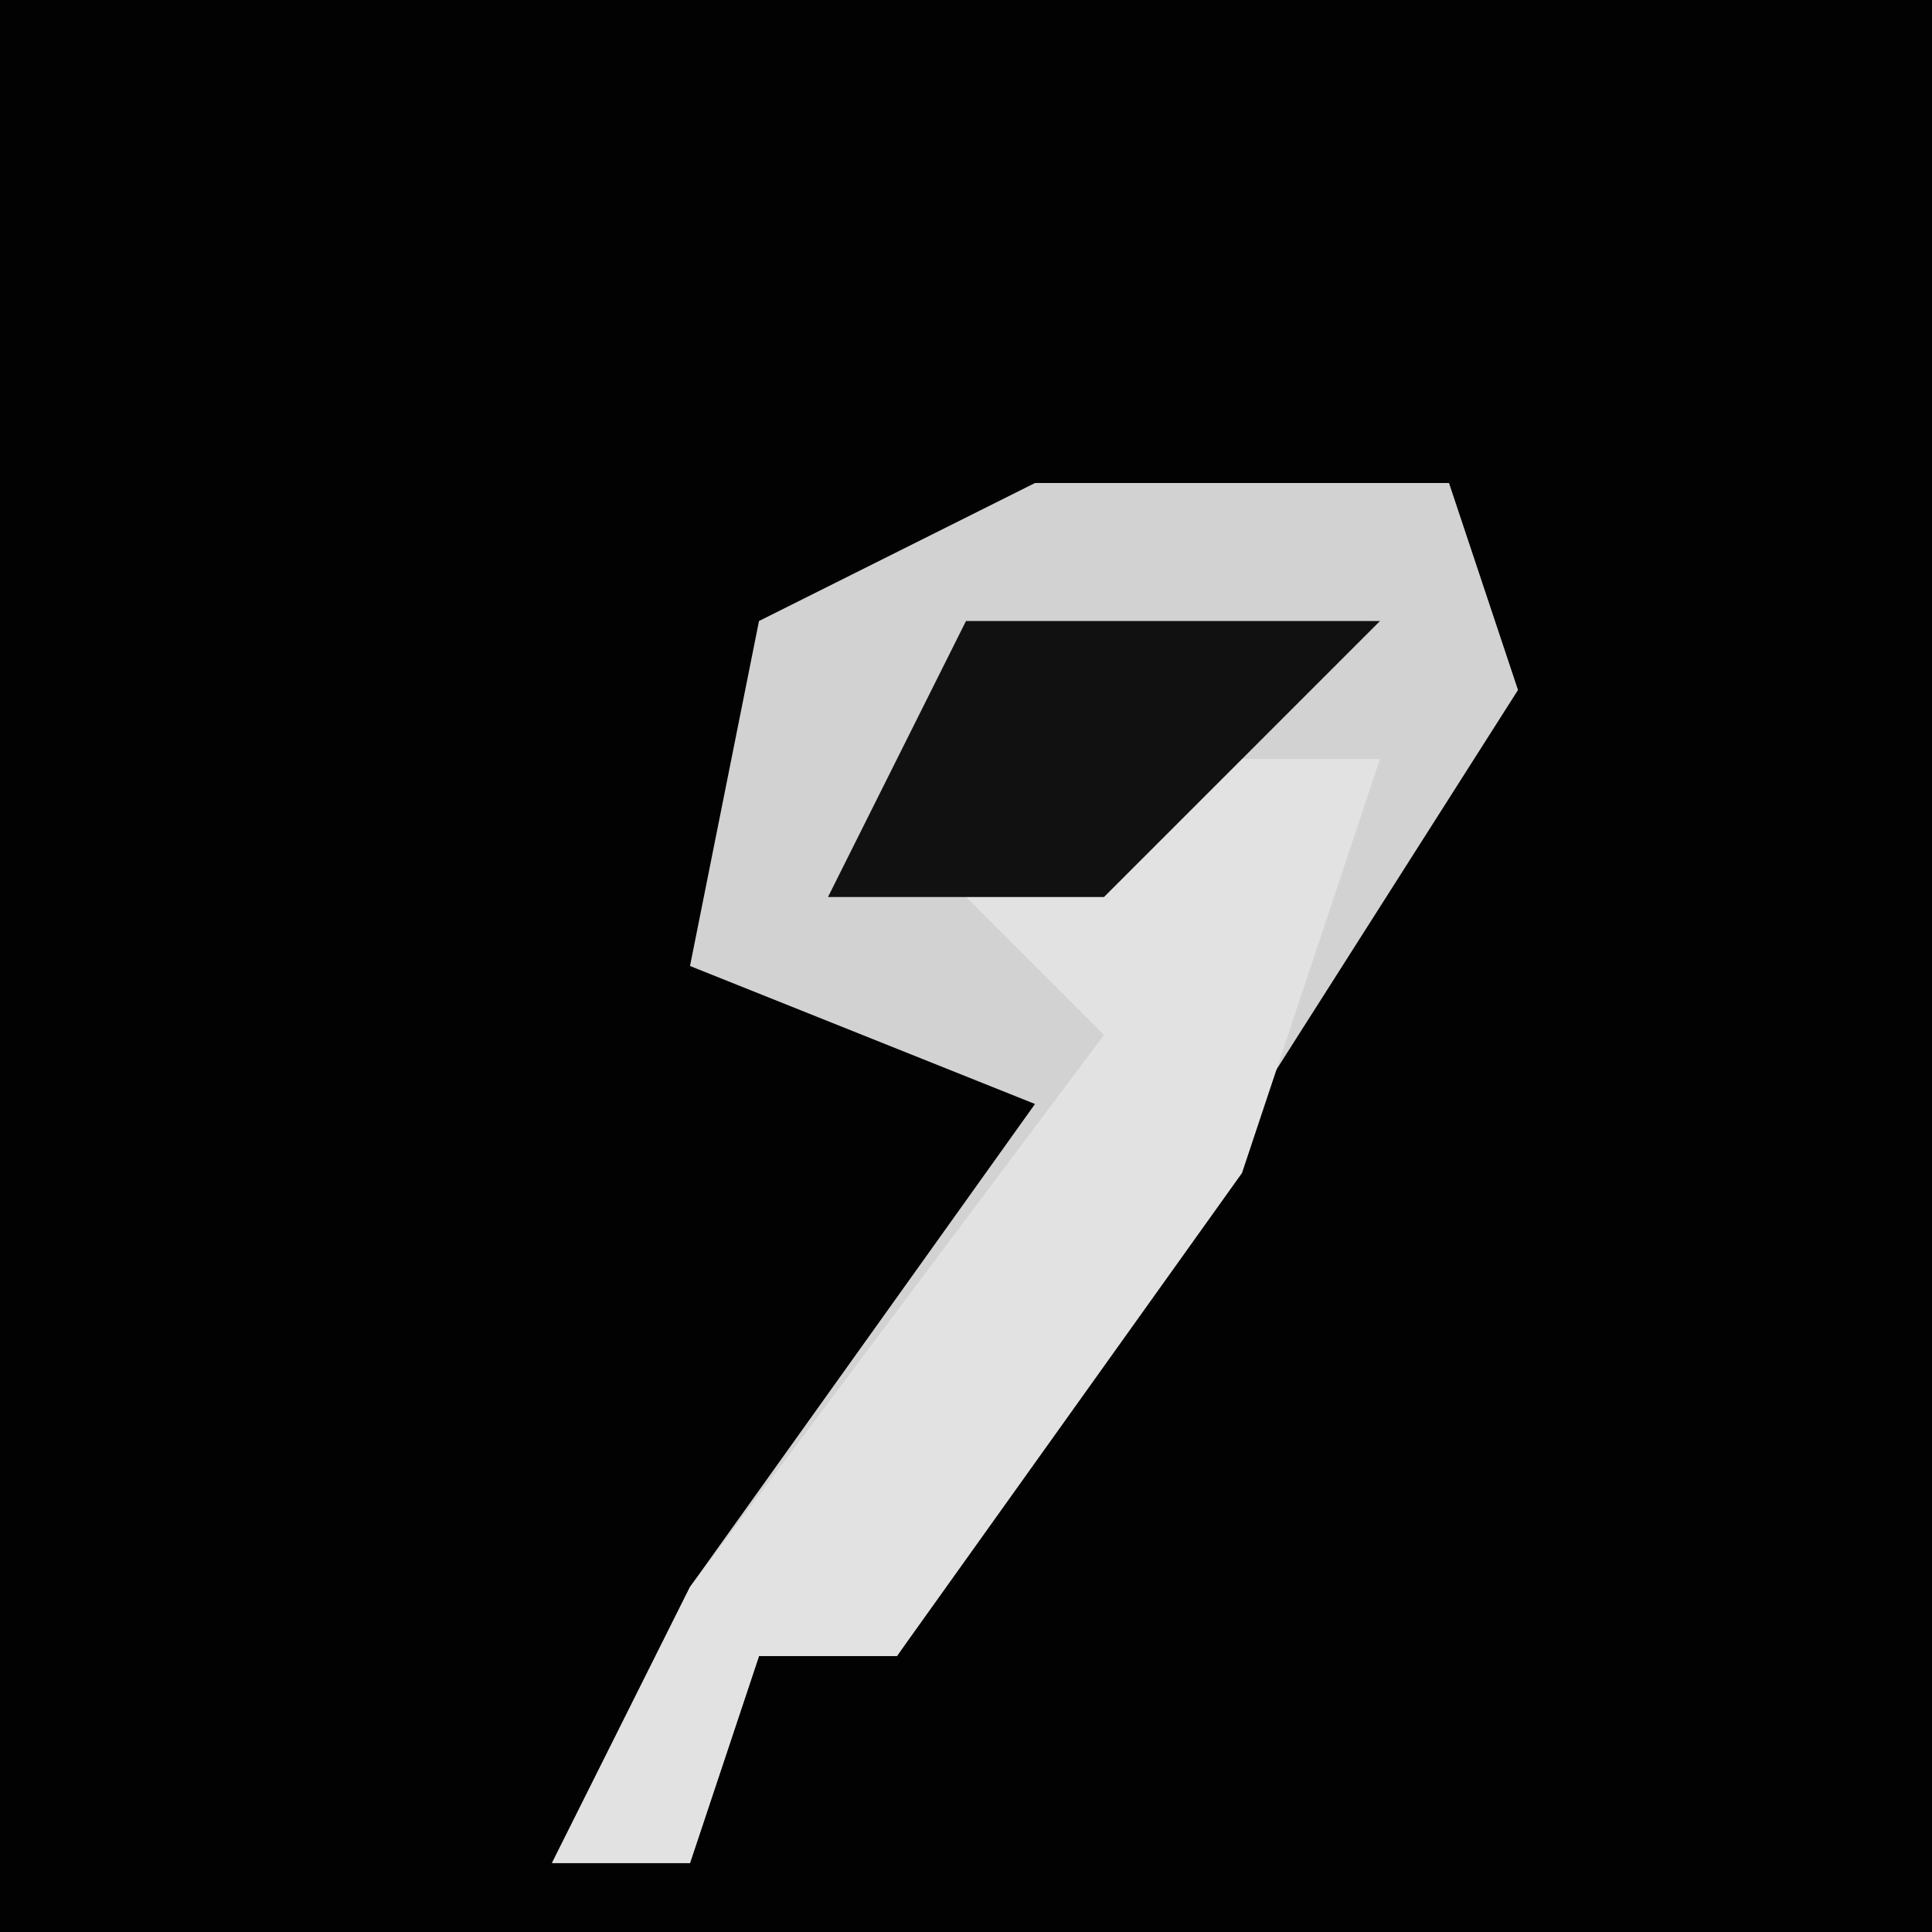 <?xml version="1.0" encoding="UTF-8"?>
<svg version="1.1" xmlns="http://www.w3.org/2000/svg" width="28" height="28">
<path d="M0,0 L28,0 L28,28 L0,28 Z " fill="#020202" transform="translate(0,0)"/>
<path d="M0,0 L6,0 L7,3 L0,14 L-2,17 L-4,17 L-5,20 L-7,20 L-5,16 L0,9 L-5,7 L-4,2 Z " fill="#D2D2D2" transform="translate(15,7)"/>
<path d="M0,0 L3,0 L1,6 L-4,13 L-6,13 L-7,16 L-9,16 L-7,12 L-1,4 L-3,2 Z " fill="#E2E2E2" transform="translate(17,11)"/>
<path d="M0,0 L6,0 L2,4 L-2,4 Z " fill="#111111" transform="translate(14,9)"/>
</svg>
